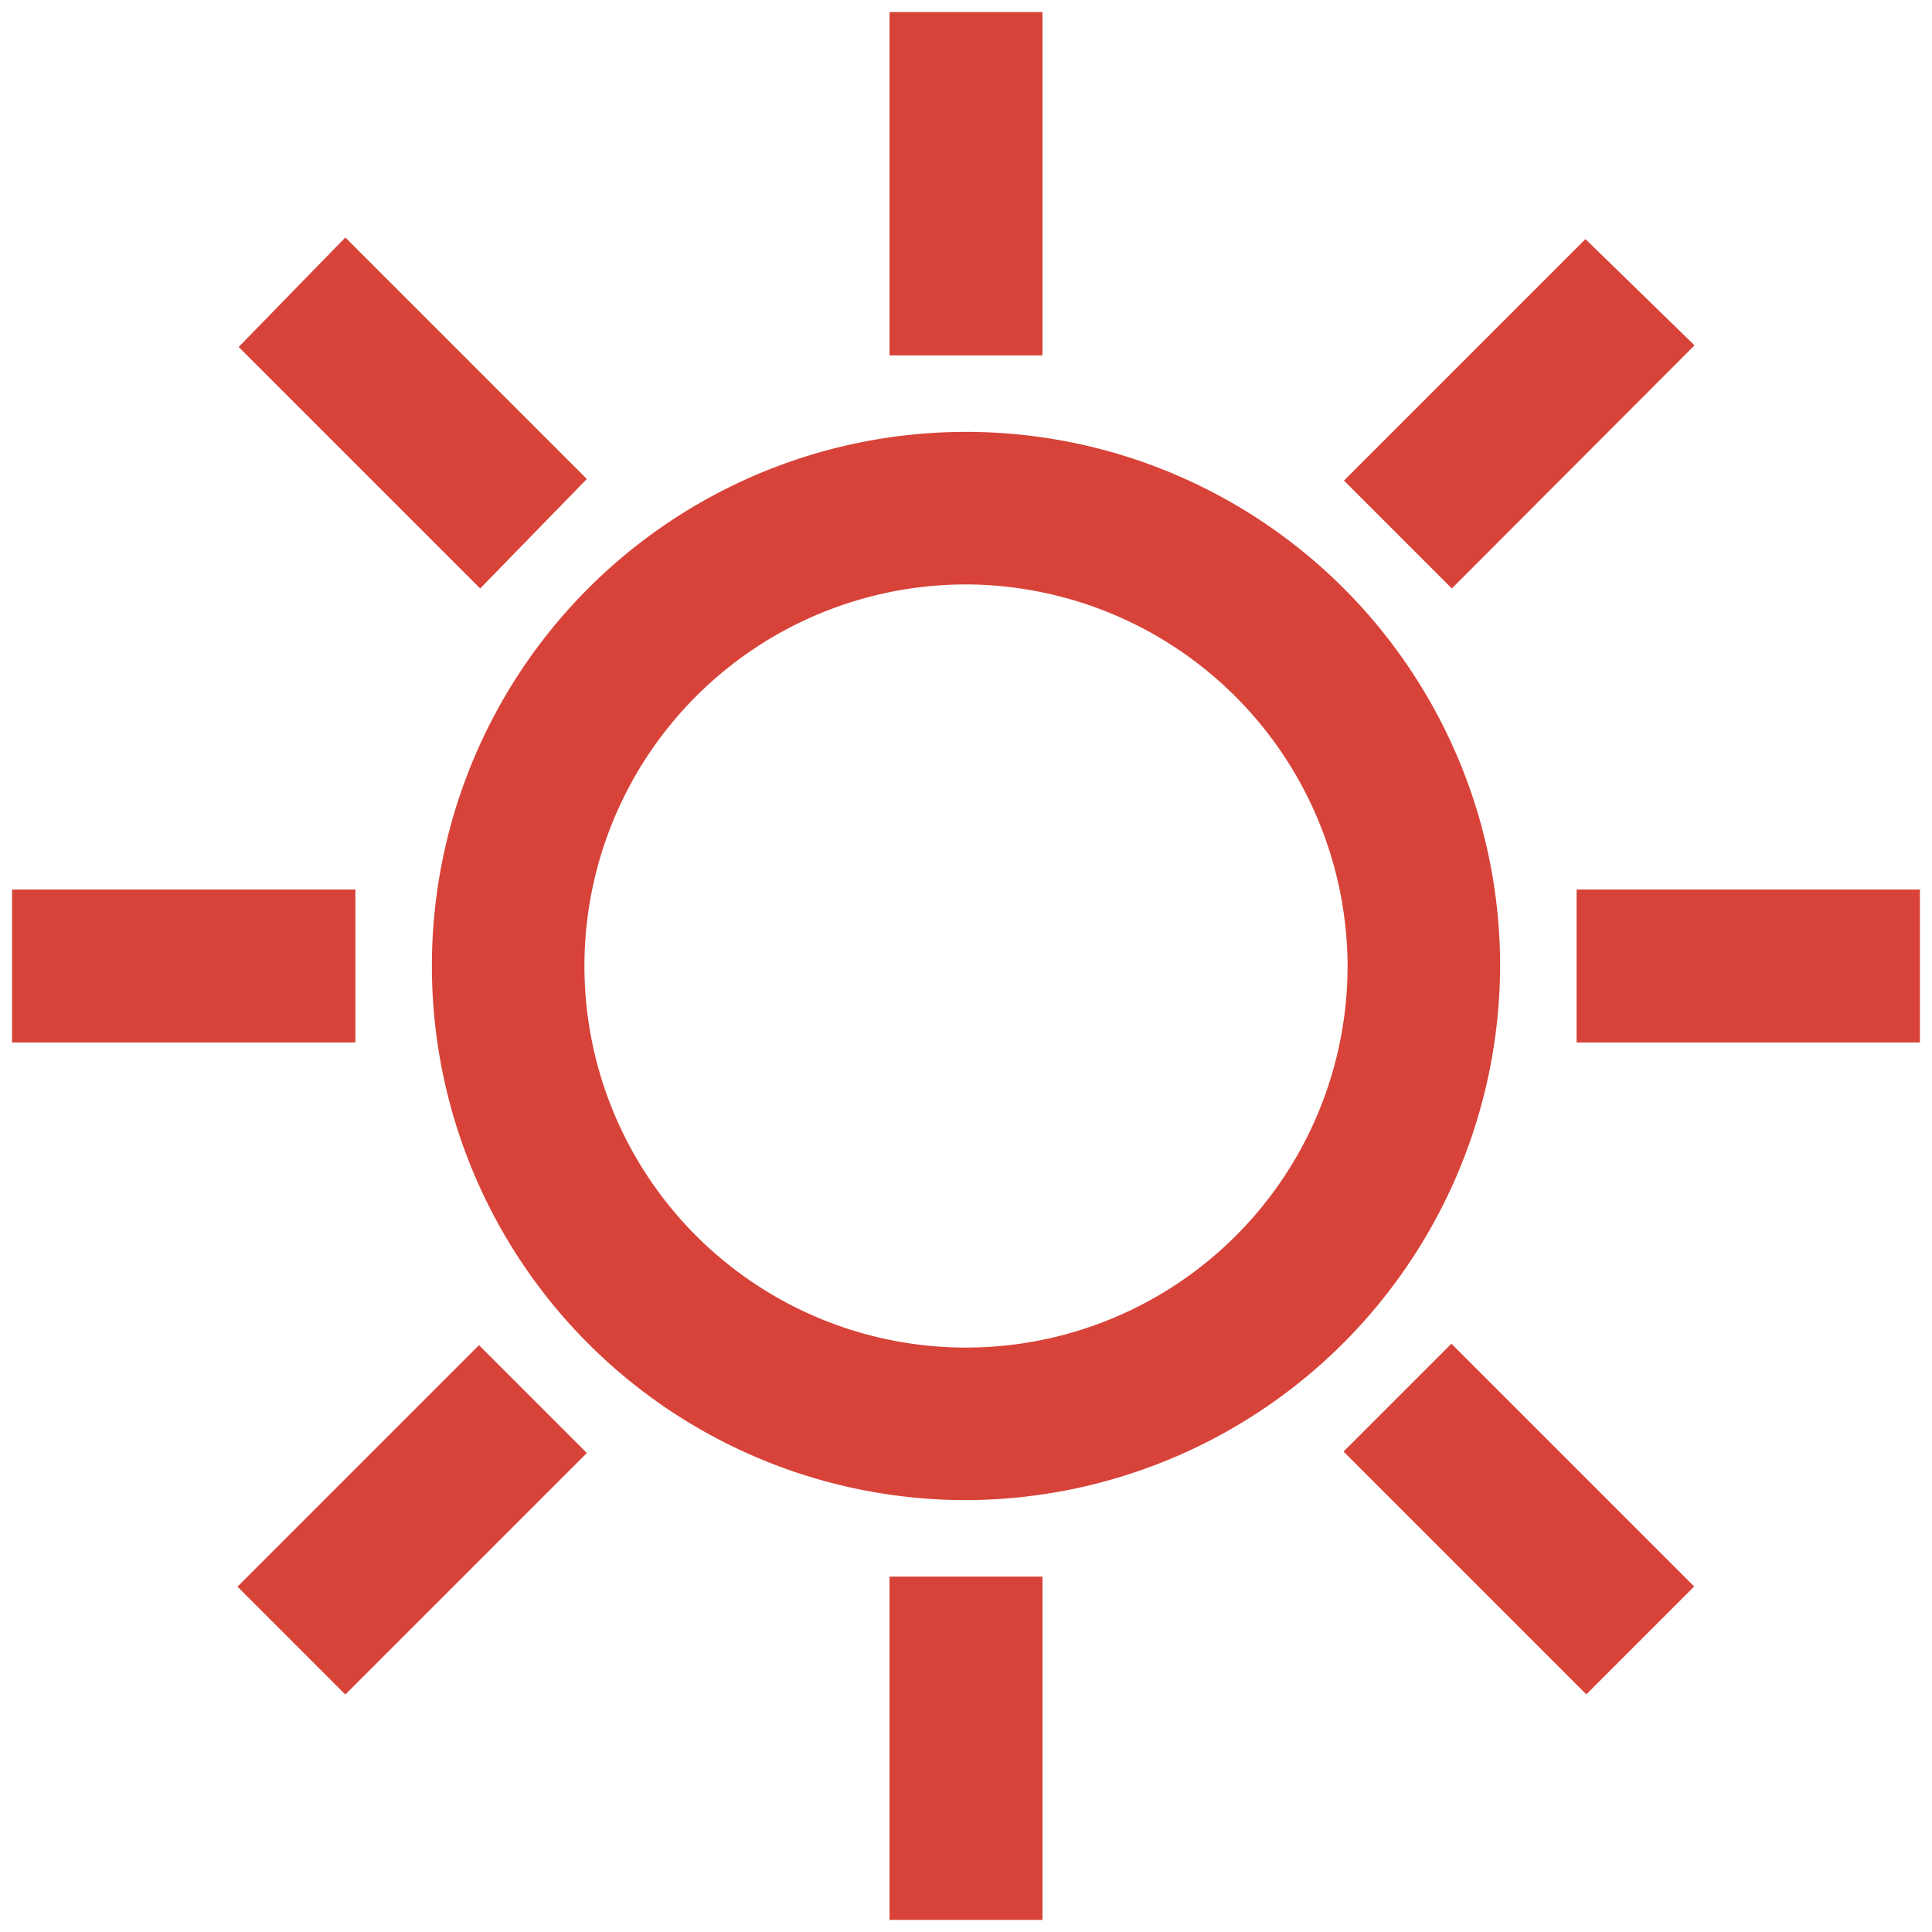 <svg id="圖層_1" data-name="圖層 1" xmlns="http://www.w3.org/2000/svg" viewBox="0 0 48 48"><defs><style>.cls-1{fill:#d84339;}</style></defs><title>sunglasses</title><path class="cls-1" d="M24,36.32A12.32,12.32,0,1,0,11.68,24,12.32,12.32,0,0,0,24,36.32Zm0-22.75A10.43,10.43,0,1,1,13.57,24,10.43,10.43,0,0,1,24,13.57Z"/><path class="cls-1" d="M24,37.27h0A13.27,13.27,0,1,1,37.27,24,13.31,13.31,0,0,1,24,37.27Zm-.52-1.91H24A11.38,11.38,0,1,0,12.62,24s0,.1,0,.15,0-.1,0-.15A11.41,11.41,0,0,1,24,12.63h0a11.38,11.38,0,0,1,0,22.75ZM24,14.52A9.48,9.48,0,1,0,33.48,24,9.51,9.51,0,0,0,24,14.52Z"/><rect class="cls-1" x="23.05" y="1.25" width="1.9" height="6.64"/><path class="cls-1" d="M25.9,8.83H22.1V.3H25.9ZM24,6.94h0v0Z"/><rect class="cls-1" x="23.05" y="40.11" width="1.9" height="6.64"/><path class="cls-1" d="M25.9,47.7H22.1V39.17H25.9ZM24,45.8h0v0Z"/><rect class="cls-1" x="40.11" y="23.05" width="6.64" height="1.9"/><path class="cls-1" d="M47.7,25.9H39.17V22.1H47.7ZM41.06,24h0Z"/><rect class="cls-1" x="1.25" y="23.05" width="6.64" height="1.9"/><path class="cls-1" d="M8.83,25.9H.3V22.1H8.83ZM2.2,24h0Z"/><rect class="cls-1" x="34.42" y="9.31" width="6.64" height="1.9" transform="translate(3.8 29.69) rotate(-45)"/><path class="cls-1" d="M36.07,14.62l-2.68-2.68,6-6L42.1,8.58Zm0-2.68,1.87-1.87Z"/><rect class="cls-1" x="6.94" y="36.79" width="6.64" height="1.9" transform="translate(-23.68 18.31) rotate(-45)"/><path class="cls-1" d="M8.58,42.1,5.9,39.42l6-6,2.68,2.68Zm0-2.68h0l3.35-3.35h0Z"/><rect class="cls-1" x="36.79" y="34.42" width="1.9" height="6.64" transform="translate(-15.63 37.74) rotate(-45)"/><rect class="cls-1" x="35.84" y="33.47" width="3.79" height="8.53" transform="translate(-15.63 37.74) rotate(-45)"/><rect class="cls-1" x="9.31" y="6.94" width="1.9" height="6.64" transform="translate(-4.25 10.26) rotate(-45)"/><path class="cls-1" d="M11.93,14.62l-6-6L8.58,5.9l6,6Zm-3.35-6,3.35,3.35Z"/></svg>